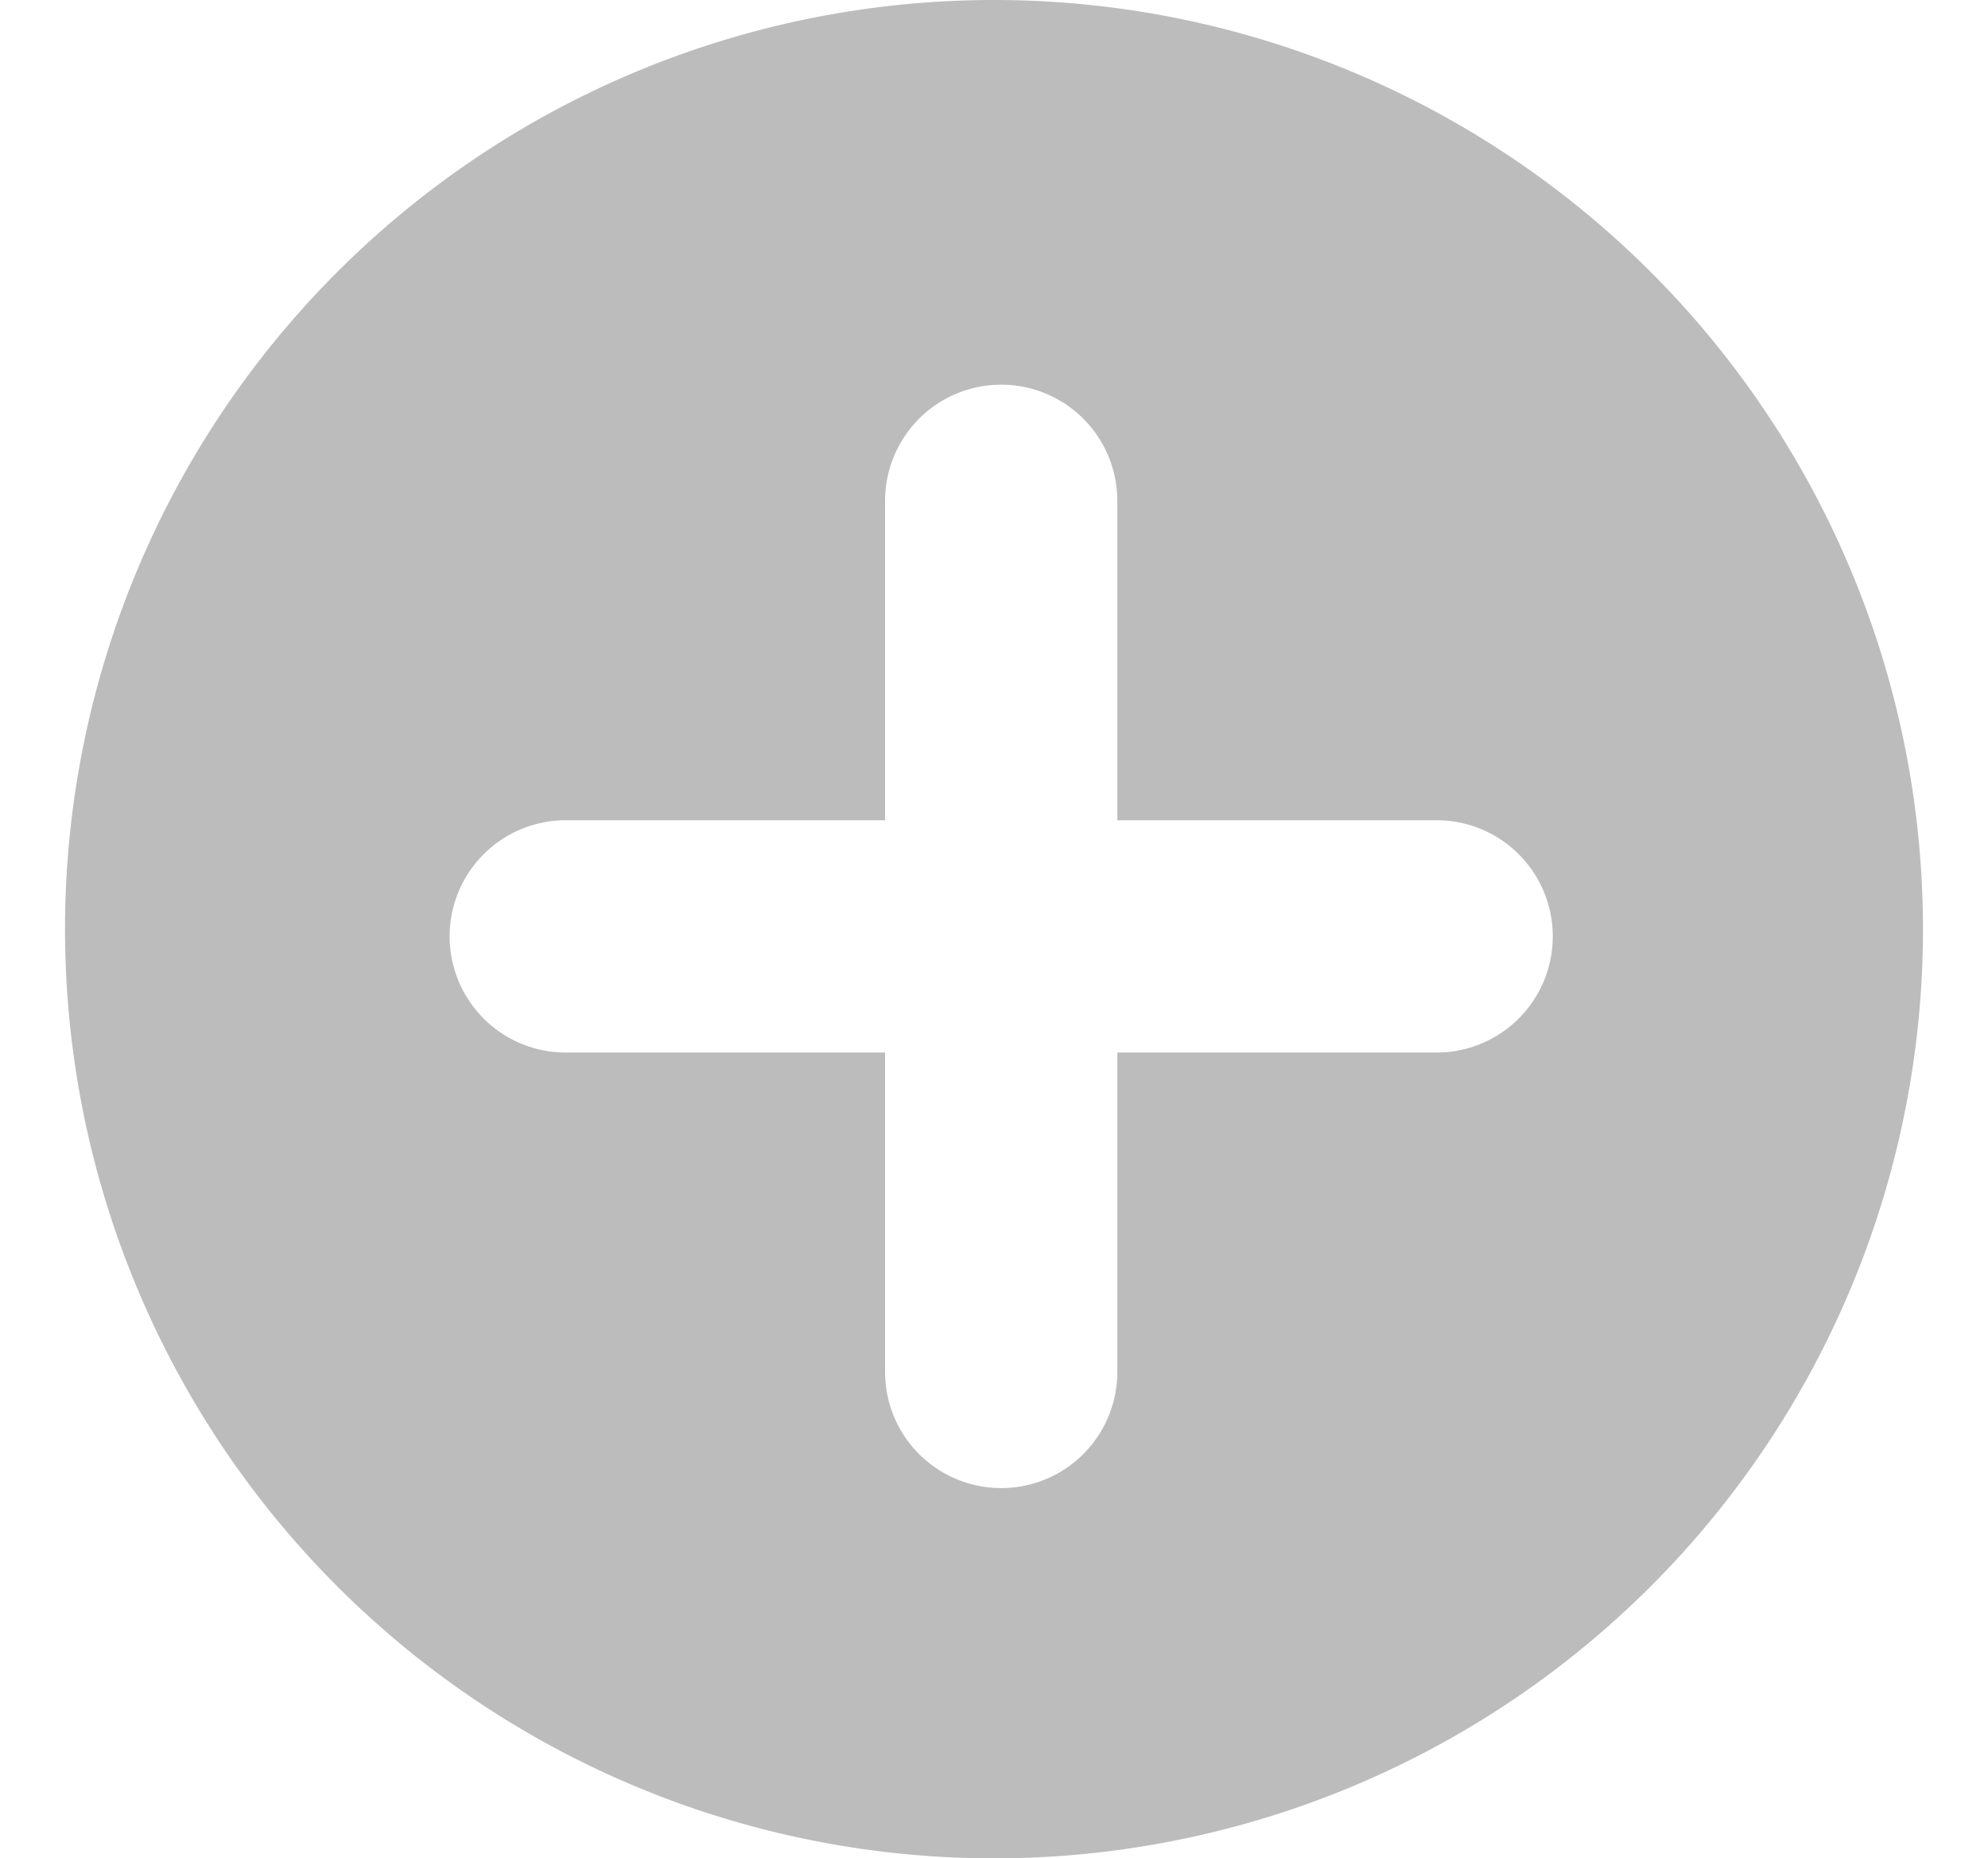 <svg xmlns="http://www.w3.org/2000/svg" width="1.07em" height="1em" viewBox="0 0 17 16"><path fill="#bcbcbc" d="M8.5 0a8 8 0 1 1 0 16a8 8 0 0 1 0-16Zm1.062 4.312a1 1 0 1 0-2 0v2.75h-2.75a1 1 0 0 0 0 2h2.75v2.75a1 1 0 1 0 2 0v-2.75h2.75a1 1 0 1 0 0-2h-2.75Z"/></svg>